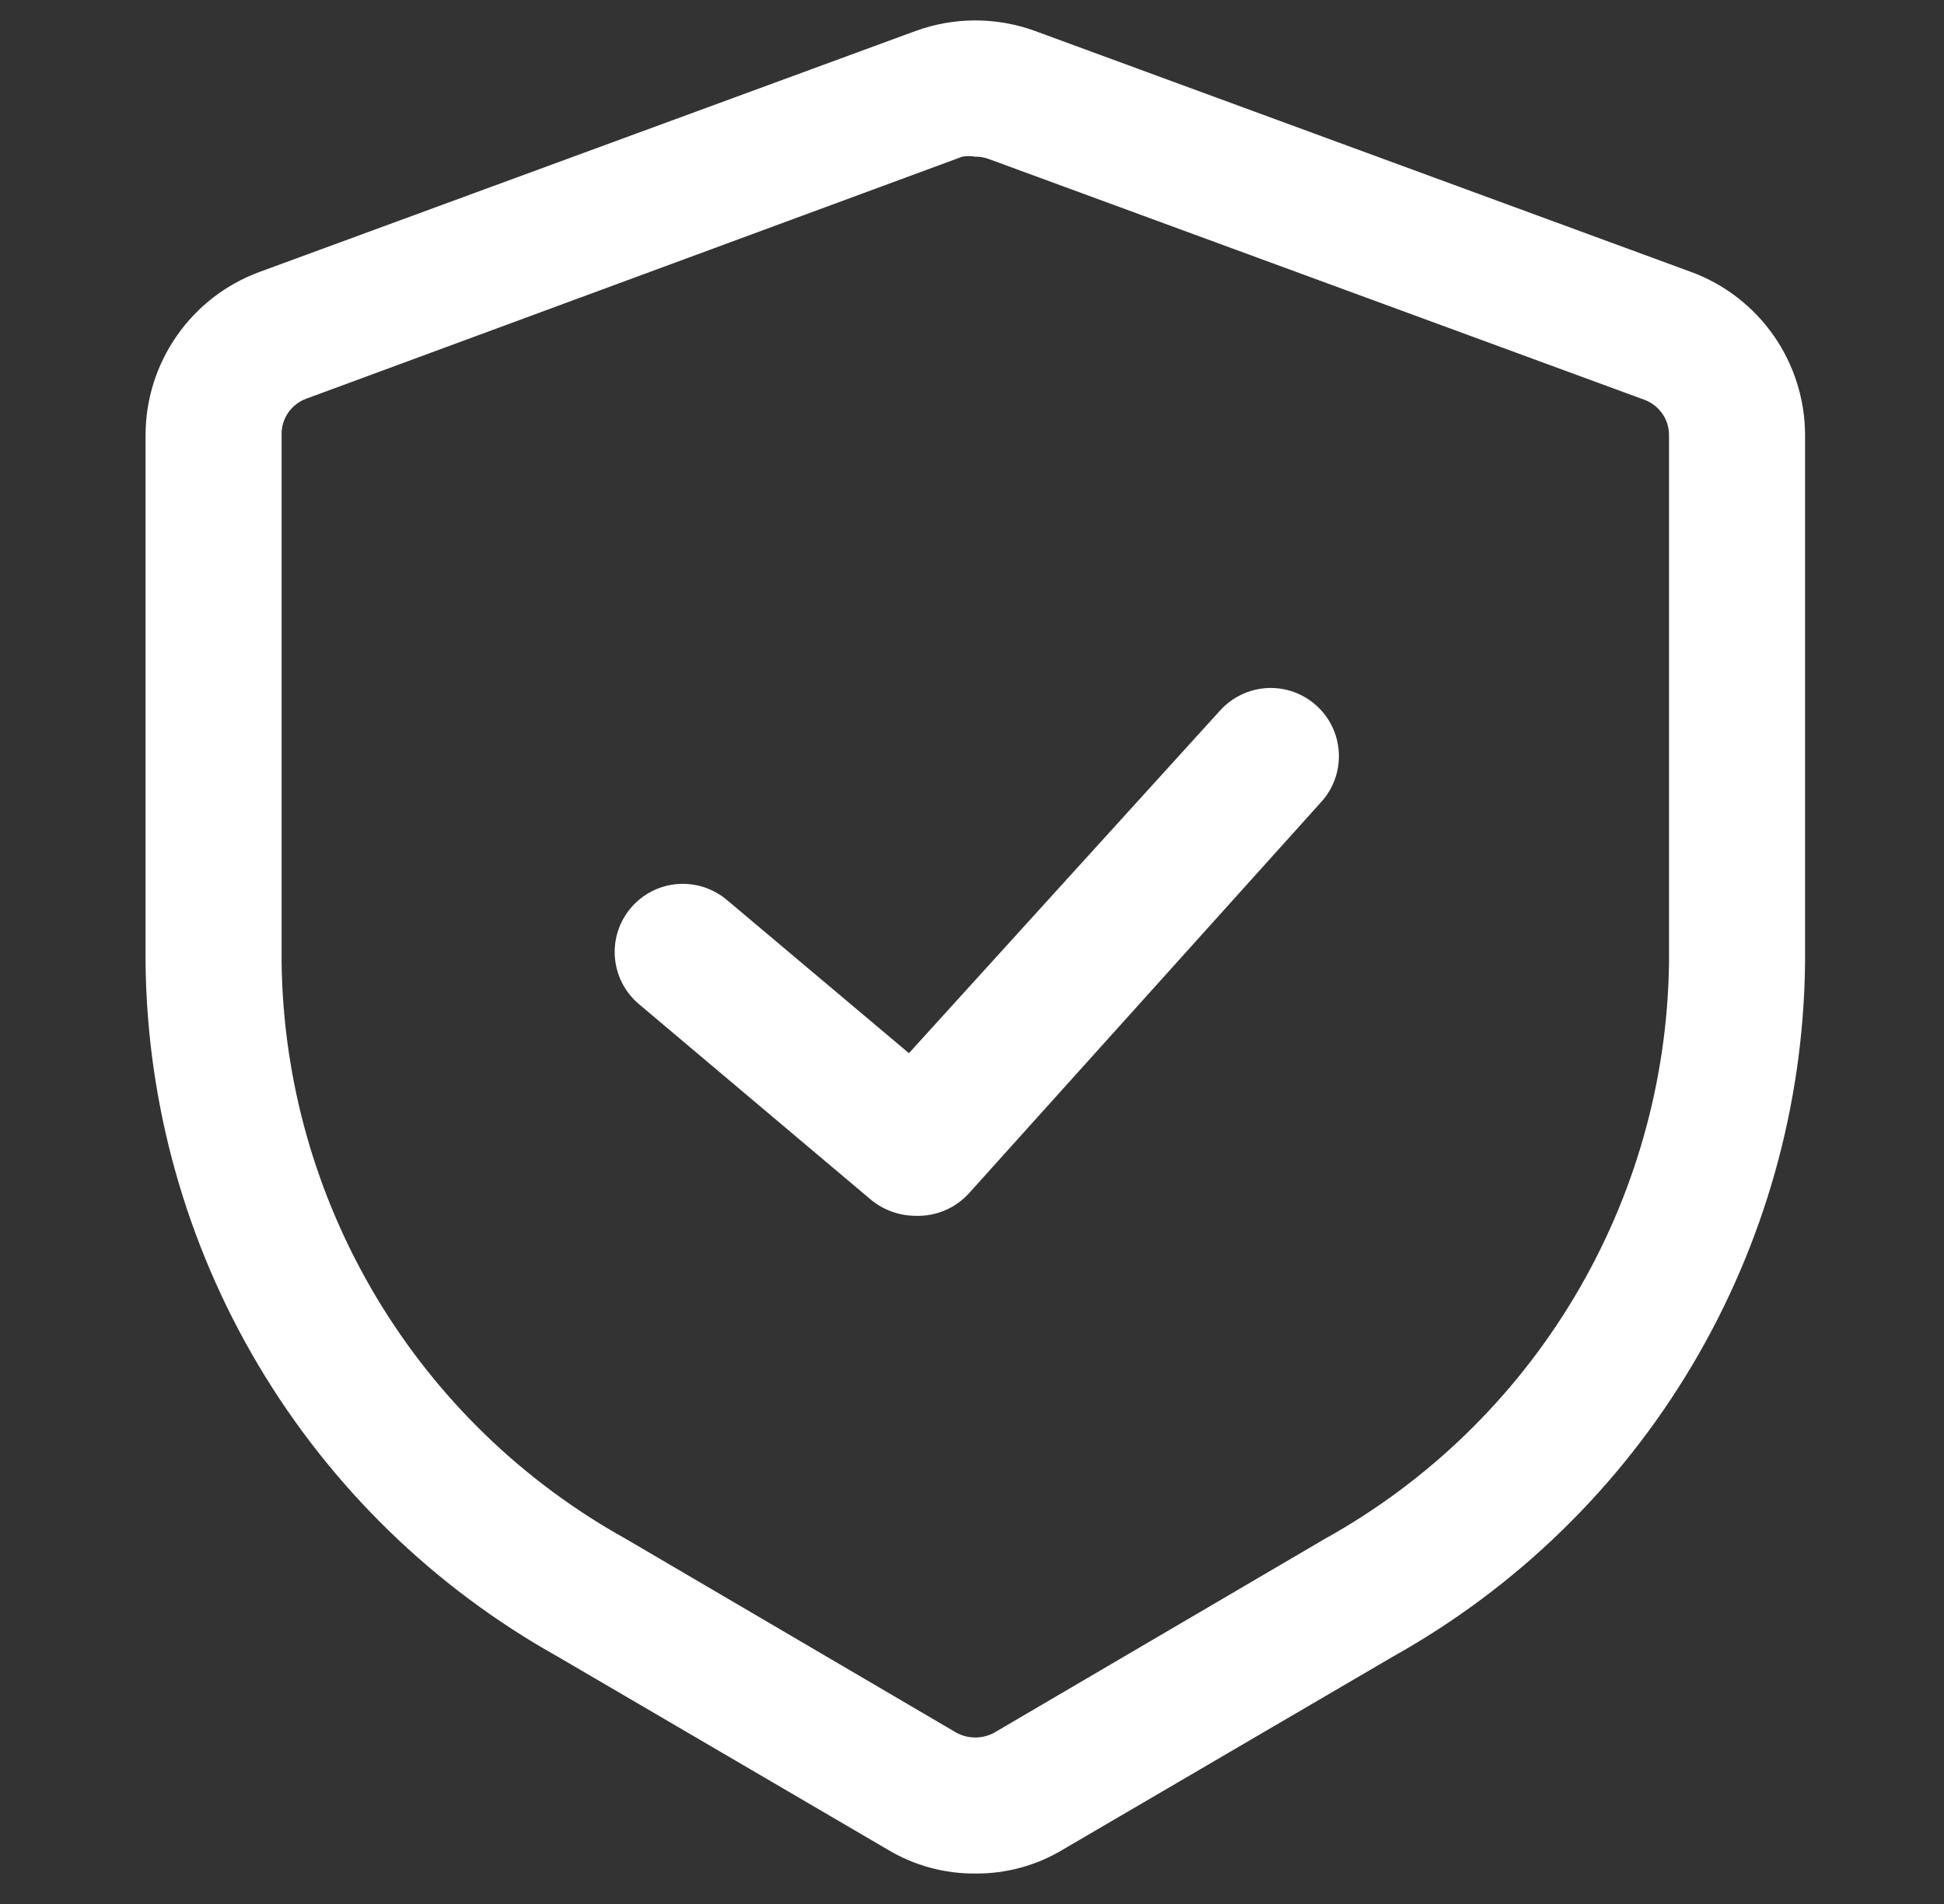 <svg width="49" height="48" viewBox="0 0 49 48" fill="none" xmlns="http://www.w3.org/2000/svg">
<rect x="0" y="0" width="49" height="48" fill="#333333" stroke="none"/>
<path d="M24.583 47.232C23.806 47.239 23.041 47.03 22.375 46.629L14.051 41.76C10.934 40.017 8.333 37.483 6.51 34.413C4.687 31.342 3.707 27.845 3.669 24.275V10.972C3.669 10.075 3.944 9.201 4.457 8.465C4.969 7.729 5.695 7.168 6.535 6.858L23.075 0.782C24.049 0.426 25.118 0.426 26.092 0.782L42.631 6.858C43.472 7.168 44.197 7.729 44.71 8.465C45.222 9.201 45.497 10.075 45.498 10.972V24.275C45.459 27.845 44.479 31.342 42.656 34.413C40.834 37.483 38.232 40.017 35.116 41.76L26.791 46.629C26.125 47.03 25.361 47.239 24.583 47.232ZM24.583 3.95C24.474 3.93 24.363 3.93 24.254 3.95L7.715 10.053C7.528 10.122 7.369 10.248 7.258 10.413C7.147 10.578 7.091 10.773 7.098 10.972V24.275C7.137 27.246 7.961 30.153 9.486 32.703C11.01 35.254 13.181 37.356 15.779 38.798L24.103 43.68C24.251 43.761 24.416 43.803 24.583 43.803C24.751 43.803 24.916 43.761 25.063 43.68L33.388 38.798C35.986 37.356 38.157 35.254 39.681 32.703C41.206 30.153 42.029 27.246 42.069 24.275V10.972C42.07 10.778 42.011 10.588 41.901 10.429C41.79 10.27 41.634 10.148 41.452 10.08L24.913 4.005C24.807 3.967 24.695 3.948 24.583 3.95Z" fill="white"/>
<path d="M23.074 30.651C22.67 30.649 22.278 30.509 21.963 30.254L16.108 25.317C15.758 25.024 15.54 24.604 15.5 24.15C15.46 23.696 15.602 23.245 15.895 22.896C16.188 22.547 16.607 22.328 17.061 22.288C17.515 22.249 17.966 22.391 18.316 22.683L22.91 26.551L30.754 17.911C31.06 17.573 31.487 17.37 31.942 17.346C32.398 17.323 32.843 17.482 33.182 17.788C33.52 18.093 33.723 18.52 33.746 18.976C33.769 19.431 33.611 19.877 33.305 20.215L24.418 30.089C24.248 30.274 24.04 30.421 23.808 30.518C23.576 30.615 23.326 30.66 23.074 30.651Z" fill="white"/>
</svg>
